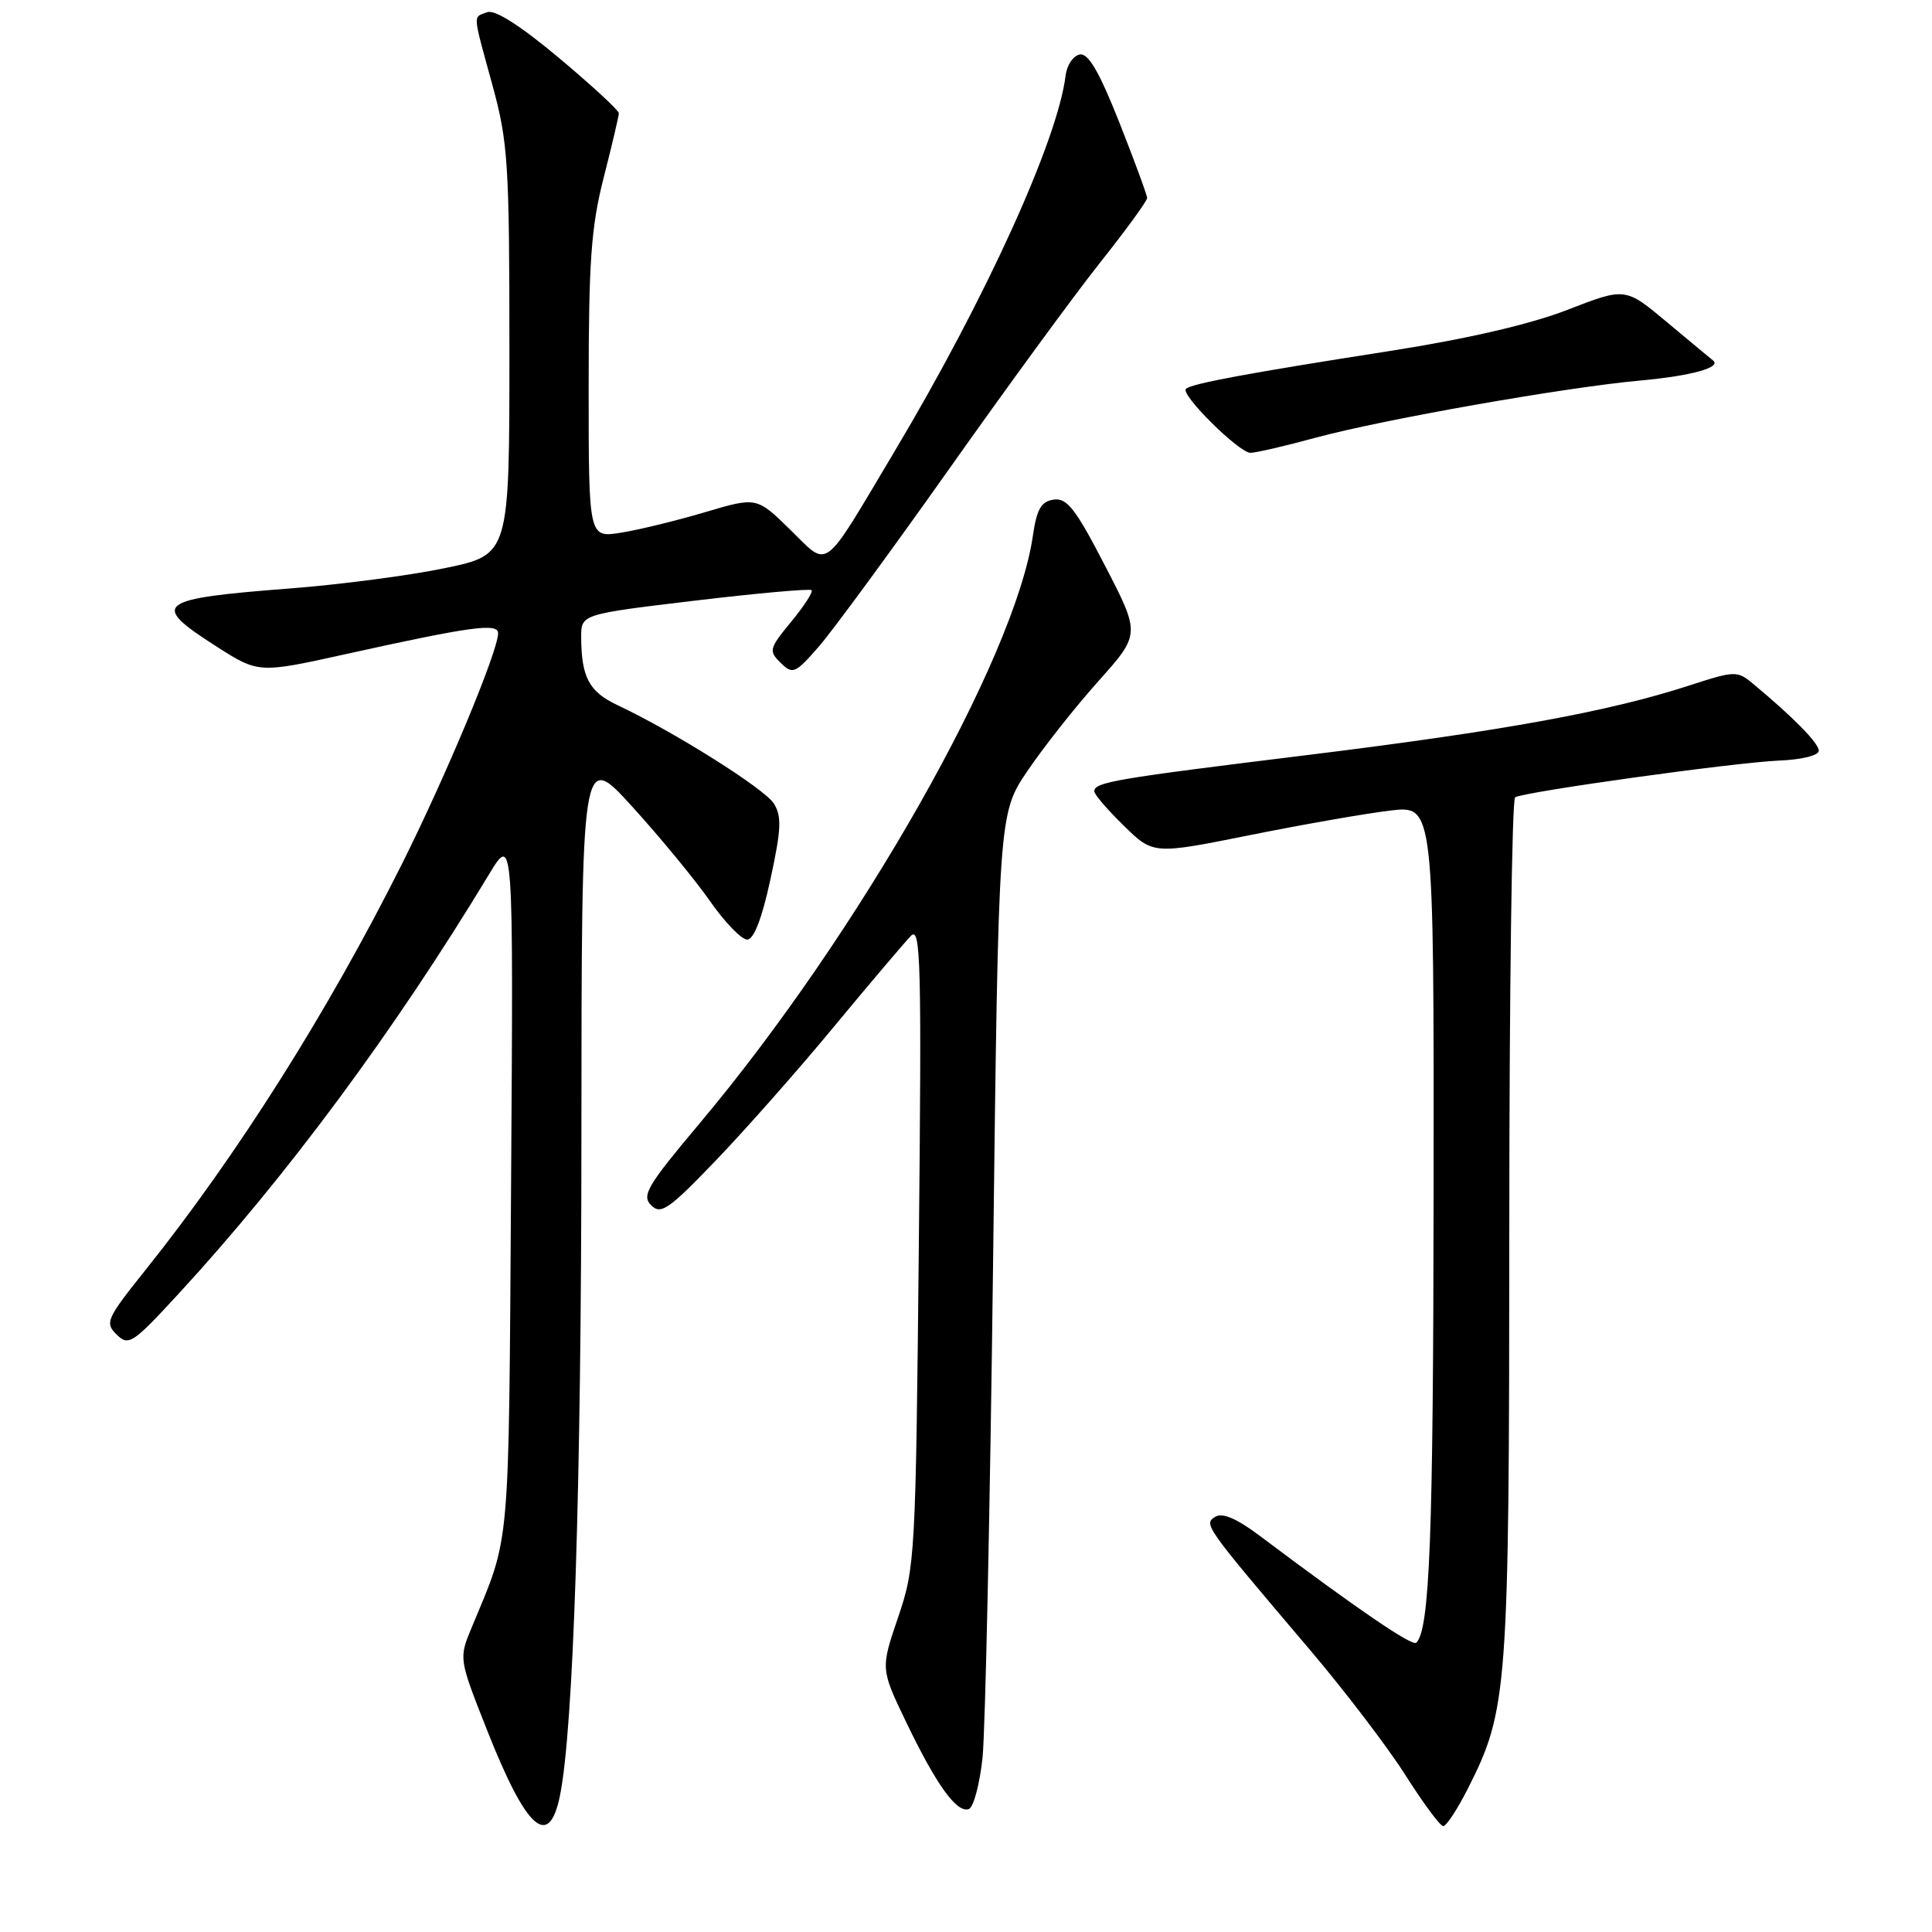 <?xml version="1.0" encoding="UTF-8" standalone="no"?>
<!DOCTYPE svg PUBLIC "-//W3C//DTD SVG 1.1//EN" "http://www.w3.org/Graphics/SVG/1.1/DTD/svg11.dtd" >
<svg xmlns="http://www.w3.org/2000/svg" xmlns:xlink="http://www.w3.org/1999/xlink" version="1.1" viewBox="0 0 256 256">
 <g >
 <path fill="currentColor"
d=" M 74.20 237.92 C 75.99 229.09 77.03 197.10 77.04 150.50 C 77.06 99.50 77.06 99.50 83.78 106.89 C 87.48 110.96 92.11 116.58 94.07 119.39 C 96.03 122.20 98.25 124.50 99.00 124.50 C 99.88 124.50 100.96 121.73 102.09 116.50 C 103.53 109.85 103.60 108.16 102.53 106.46 C 101.27 104.49 89.36 96.99 81.83 93.44 C 78.05 91.66 77.04 89.76 77.01 84.44 C 77.00 81.39 77.00 81.39 92.06 79.59 C 100.35 78.60 107.31 77.98 107.54 78.20 C 107.76 78.43 106.55 80.31 104.84 82.38 C 101.91 85.94 101.83 86.25 103.44 87.83 C 105.05 89.40 105.36 89.26 108.46 85.72 C 110.28 83.64 118.01 73.10 125.64 62.32 C 133.26 51.53 142.31 39.15 145.75 34.82 C 149.19 30.49 152.00 26.63 152.00 26.24 C 152.00 25.86 150.34 21.35 148.32 16.23 C 145.64 9.47 144.20 7.01 143.07 7.22 C 142.20 7.39 141.36 8.64 141.20 10.01 C 140.14 18.61 130.61 39.56 118.57 59.75 C 108.79 76.15 109.94 75.29 104.69 70.17 C 100.26 65.84 100.26 65.84 93.38 67.88 C 89.60 69.00 84.59 70.22 82.25 70.59 C 78.00 71.26 78.00 71.26 78.00 51.29 C 78.00 34.59 78.33 30.04 80.00 23.50 C 81.10 19.20 82.00 15.37 82.00 15.00 C 82.00 14.63 78.43 11.33 74.06 7.67 C 68.92 3.37 65.56 1.23 64.56 1.62 C 62.64 2.35 62.57 1.50 65.25 11.28 C 67.32 18.86 67.50 21.60 67.50 46.50 C 67.50 73.50 67.50 73.50 59.00 75.27 C 54.33 76.25 45.09 77.46 38.47 77.97 C 20.68 79.34 19.83 80.00 28.63 85.63 C 34.26 89.23 34.26 89.23 45.88 86.66 C 62.40 83.01 66.00 82.51 66.00 83.91 C 66.00 86.28 59.08 102.87 53.19 114.62 C 43.41 134.13 31.40 153.13 19.23 168.34 C 14.10 174.76 13.87 175.29 15.46 176.84 C 17.04 178.39 17.57 178.04 23.60 171.50 C 37.94 155.94 52.25 136.61 64.77 115.90 C 68.03 110.50 68.03 110.50 67.72 157.00 C 67.39 206.41 67.67 203.20 62.51 215.63 C 60.79 219.76 60.79 219.76 64.49 229.13 C 69.73 242.43 72.73 245.15 74.20 237.92 Z  M 194.49 237.02 C 199.79 226.56 199.97 224.12 199.99 162.81 C 199.99 131.63 200.34 105.91 200.76 105.65 C 201.96 104.91 229.92 101.02 235.75 100.78 C 238.73 100.66 241.00 100.10 241.00 99.48 C 241.00 98.47 237.63 95.04 232.31 90.62 C 230.19 88.85 229.92 88.86 223.81 90.84 C 213.08 94.32 199.09 96.86 173.30 100.04 C 147.60 103.20 145.00 103.64 145.00 104.86 C 145.00 105.27 146.76 107.31 148.91 109.41 C 152.81 113.23 152.81 113.23 165.66 110.65 C 172.72 109.23 181.09 107.77 184.25 107.40 C 190.00 106.72 190.00 106.72 189.96 157.61 C 189.92 203.62 189.45 215.88 187.67 217.67 C 187.14 218.19 179.87 213.23 166.96 203.53 C 163.88 201.21 161.98 200.40 161.03 200.98 C 159.45 201.96 159.59 202.14 173.45 218.47 C 178.11 223.95 183.85 231.47 186.21 235.19 C 188.57 238.91 190.83 241.96 191.23 241.97 C 191.64 241.99 193.10 239.76 194.49 237.02 Z  M 130.19 232.92 C 130.56 229.39 131.19 199.80 131.59 167.16 C 132.31 107.82 132.31 107.82 136.14 102.16 C 138.24 99.05 142.47 93.69 145.54 90.26 C 151.11 84.02 151.11 84.02 146.42 74.96 C 142.54 67.44 141.38 65.95 139.63 66.20 C 137.96 66.44 137.38 67.44 136.86 71.00 C 134.49 87.29 113.82 123.72 92.69 148.87 C 85.77 157.10 84.99 158.42 86.28 159.70 C 87.56 160.99 88.60 160.28 94.79 153.83 C 98.67 149.80 105.76 141.78 110.54 136.00 C 115.32 130.22 119.90 124.83 120.71 124.00 C 122.00 122.68 122.13 127.60 121.75 165.00 C 121.34 206.29 121.26 207.69 119.00 214.31 C 116.68 221.13 116.68 221.13 120.09 228.23 C 124.07 236.50 126.76 240.24 128.36 239.72 C 128.99 239.51 129.81 236.45 130.19 232.92 Z  M 174.24 58.02 C 183.20 55.59 207.37 51.32 217.37 50.42 C 224.13 49.80 228.19 48.68 226.97 47.75 C 226.71 47.55 224.00 45.29 220.93 42.73 C 215.37 38.07 215.37 38.07 207.71 41.05 C 202.76 42.97 194.47 44.89 184.27 46.49 C 165.26 49.46 157.82 50.84 157.14 51.53 C 156.39 52.28 164.18 60.00 165.69 60.00 C 166.40 60.00 170.25 59.11 174.24 58.02 Z "/>
</g>
</svg>